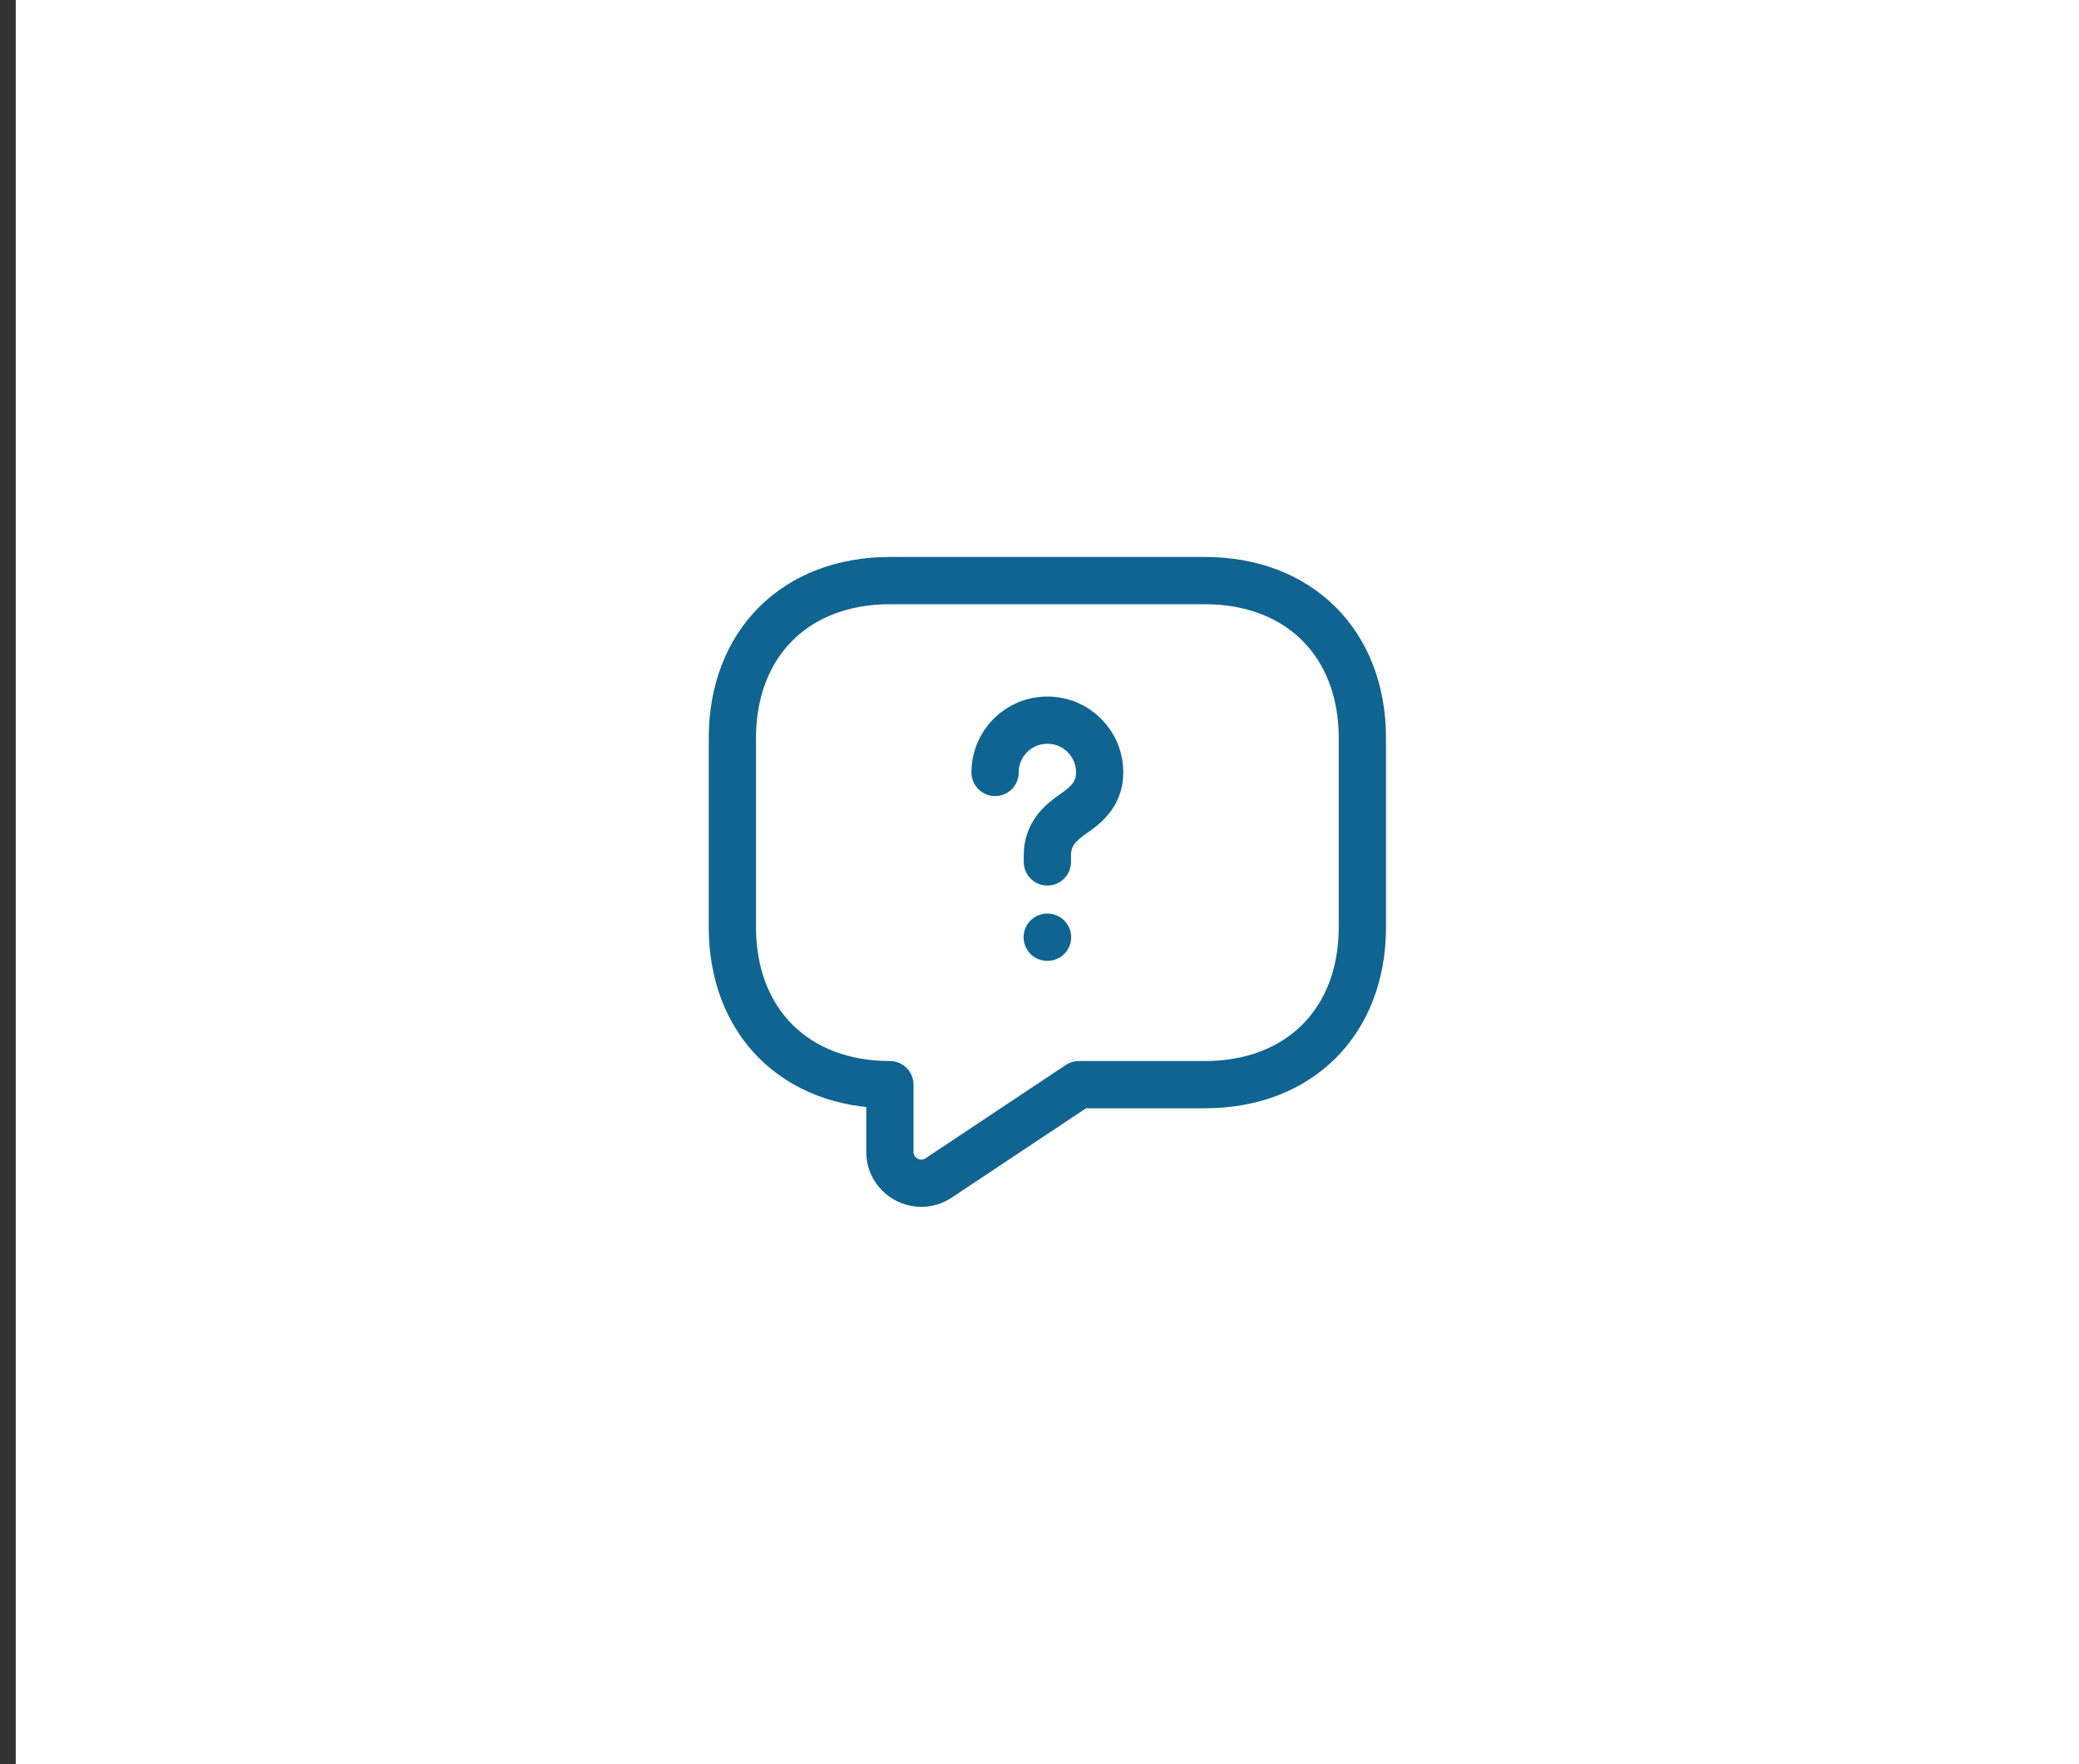 <svg width="66" height="56" viewBox="0 0 66 56" fill="none" xmlns="http://www.w3.org/2000/svg">
<rect x="0" y="0" width="66" height="56" fill="#333333" stroke="none"/>
<rect width="65.5" height="56" transform="translate(0.5)" fill="white"/>
<path d="M38.25 34.43H34.25L29.8 37.39C29.14 37.83 28.25 37.36 28.25 36.56V34.43C25.25 34.43 23.25 32.43 23.25 29.43V23.43C23.25 20.43 25.25 18.43 28.25 18.43H38.25C41.25 18.43 43.25 20.43 43.25 23.43V29.43C43.25 32.43 41.25 34.43 38.25 34.43Z" stroke="#0F6491" stroke-width="1.5" stroke-miterlimit="10" stroke-linecap="round" stroke-linejoin="round"/>
<path d="M33.25 27.36V27.15C33.25 26.47 33.67 26.11 34.09 25.82C34.5 25.54 34.91 25.18 34.91 24.52C34.91 23.6 34.17 22.86 33.25 22.86C32.33 22.86 31.59 23.6 31.59 24.52" stroke="#0F6491" stroke-width="1.5" stroke-linecap="round" stroke-linejoin="round"/>
<path d="M33.245 29.75H33.255" stroke="#0F6491" stroke-width="1.5" stroke-linecap="round" stroke-linejoin="round"/>
</svg>
